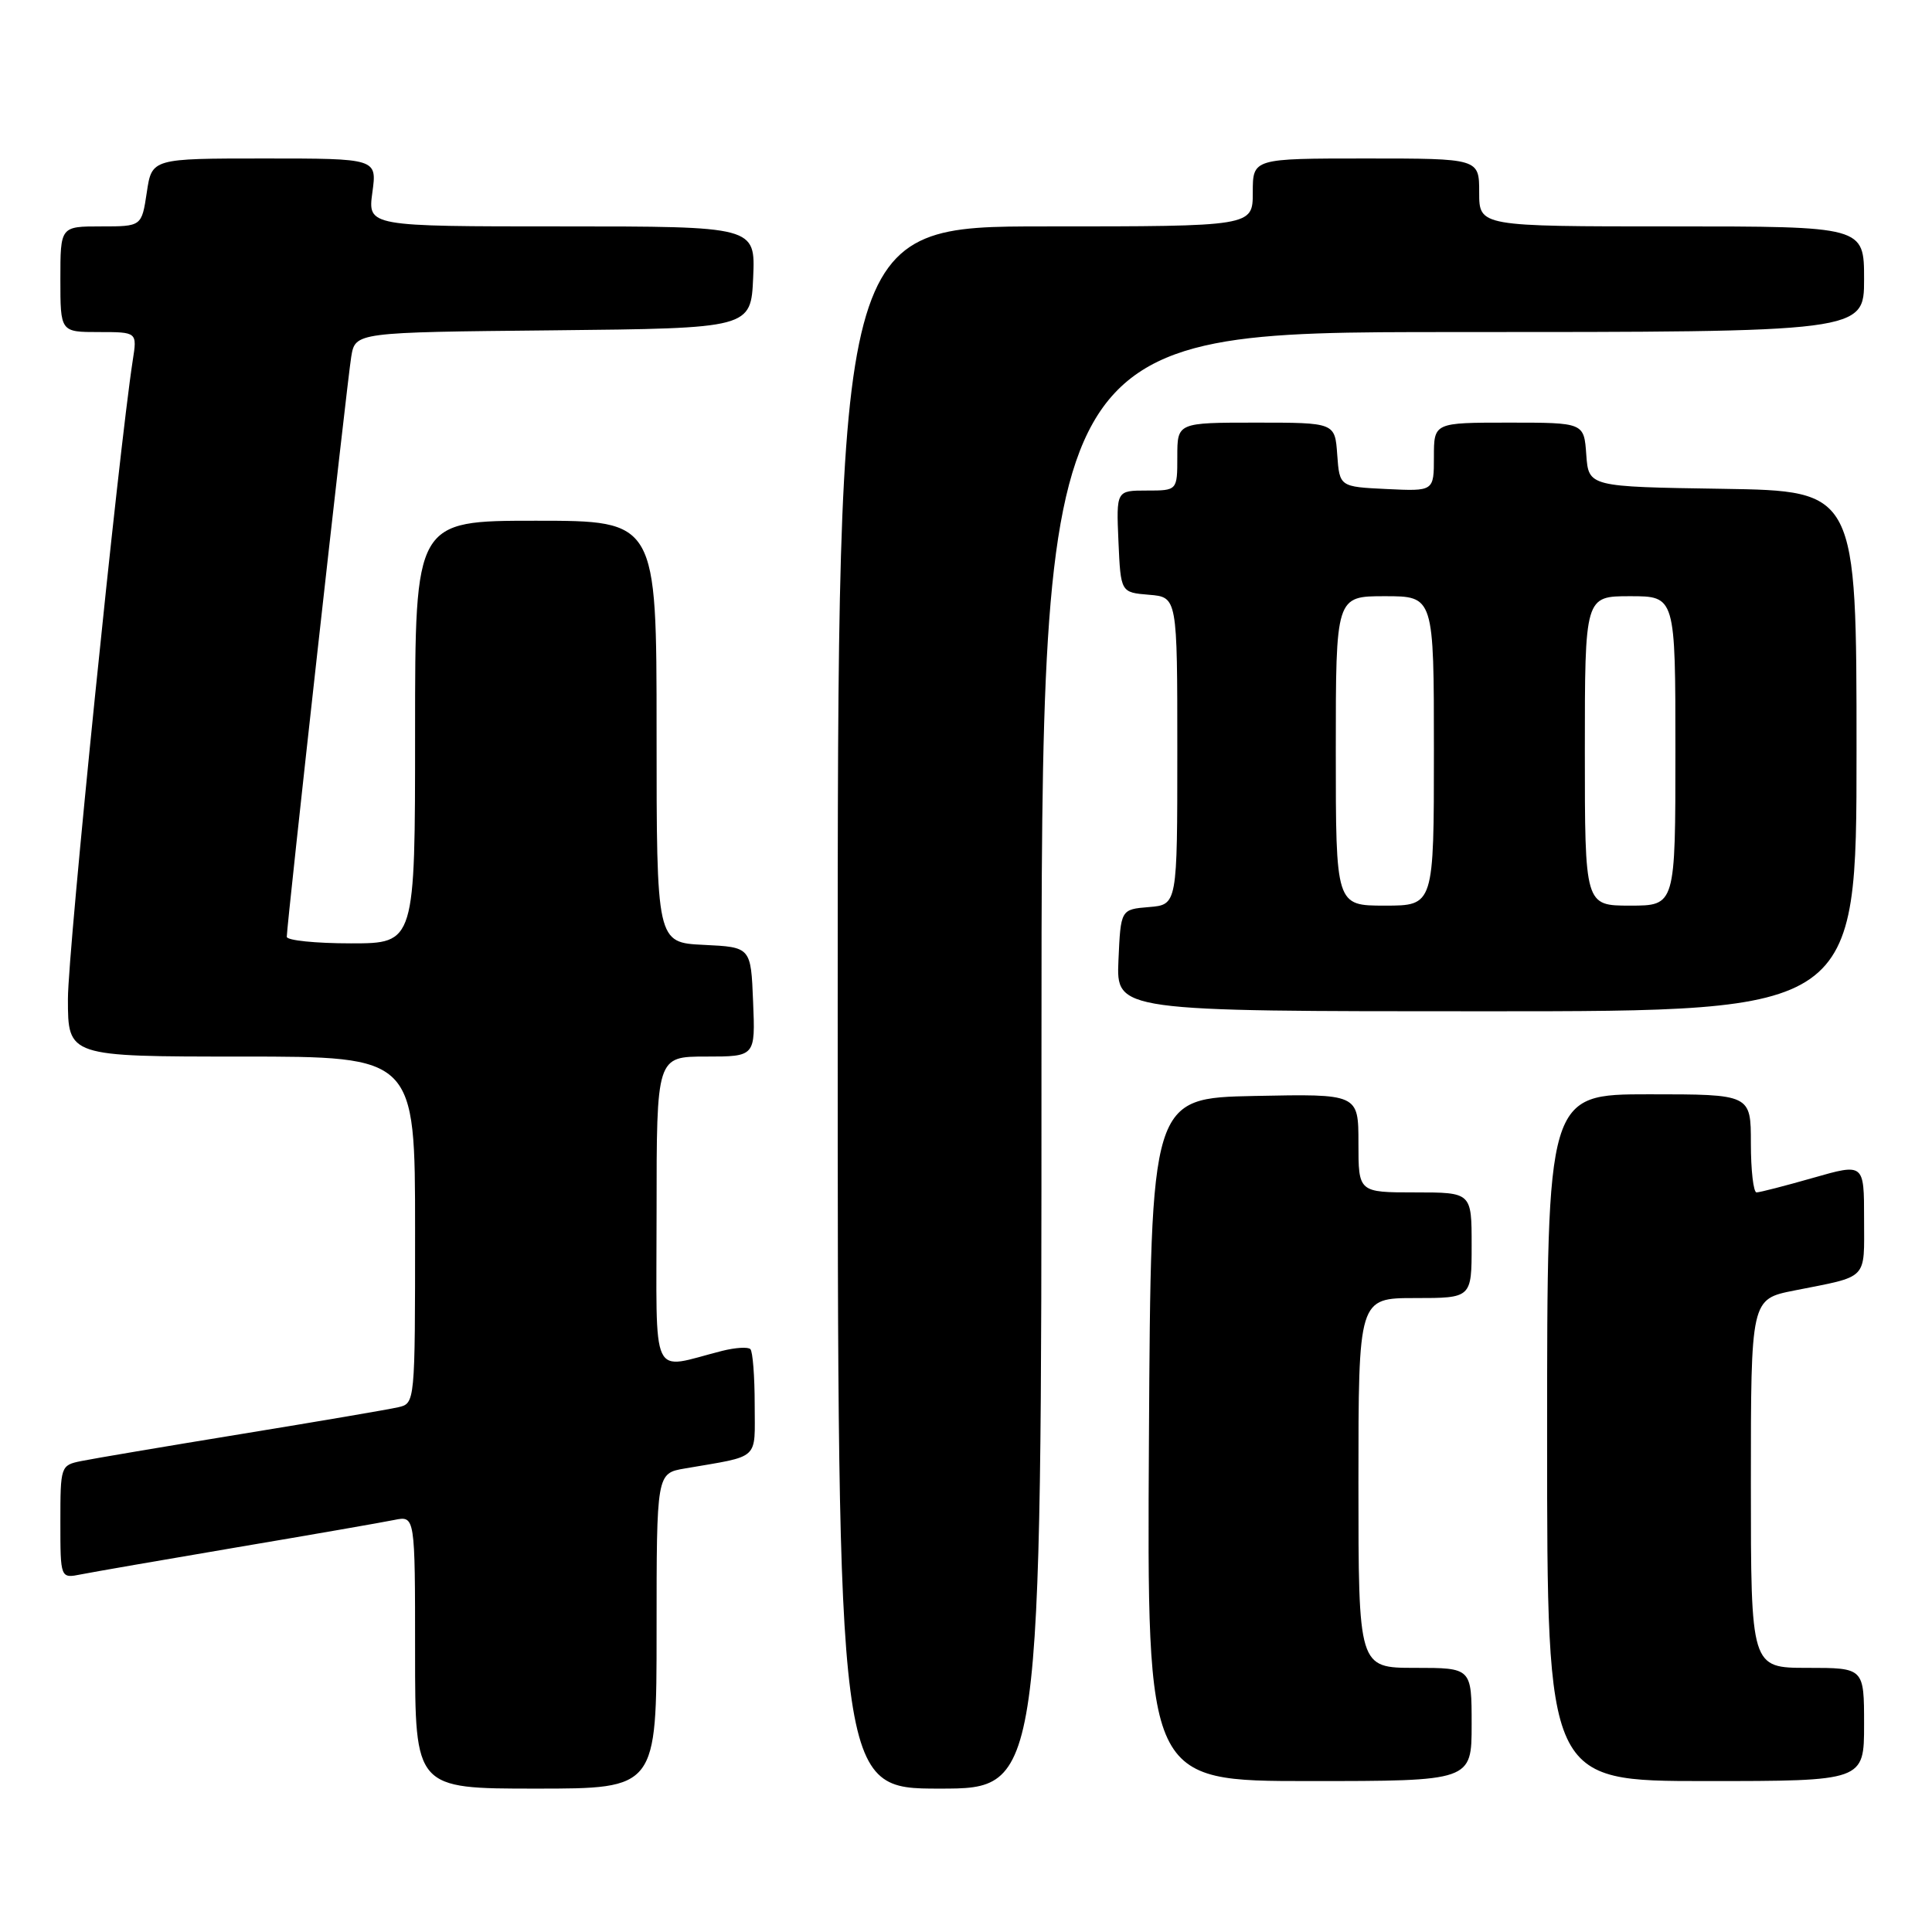 <?xml version="1.0" encoding="UTF-8" standalone="no"?>
<!DOCTYPE svg PUBLIC "-//W3C//DTD SVG 1.1//EN" "http://www.w3.org/Graphics/SVG/1.1/DTD/svg11.dtd" >
<svg xmlns="http://www.w3.org/2000/svg" xmlns:xlink="http://www.w3.org/1999/xlink" version="1.1" viewBox="0 0 256 256">
 <g >
 <path fill="currentColor"
d=" M 87.00 216.11 C 87.00 195.22 87.00 195.22 90.75 194.58 C 100.84 192.84 100.00 193.61 100.00 186.09 C 100.00 182.37 99.74 179.08 99.43 178.77 C 99.12 178.45 97.43 178.56 95.68 179.00 C 86.03 181.44 87.00 183.50 87.00 160.52 C 87.00 140.00 87.00 140.00 93.54 140.00 C 100.09 140.00 100.09 140.00 99.79 132.75 C 99.50 125.50 99.50 125.50 93.25 125.20 C 87.00 124.90 87.00 124.90 87.00 96.95 C 87.00 69.00 87.00 69.00 71.00 69.00 C 55.00 69.00 55.00 69.00 55.00 97.00 C 55.00 125.00 55.00 125.00 46.50 125.00 C 41.83 125.00 38.00 124.61 38.00 124.13 C 38.00 122.50 46.00 50.51 46.54 47.27 C 47.08 44.03 47.08 44.03 73.29 43.77 C 99.50 43.50 99.50 43.50 99.80 36.75 C 100.09 30.00 100.09 30.00 74.41 30.00 C 48.73 30.00 48.73 30.00 49.34 25.50 C 49.96 21.00 49.96 21.00 35.04 21.00 C 20.12 21.00 20.12 21.00 19.45 25.50 C 18.77 30.00 18.77 30.00 13.39 30.00 C 8.00 30.00 8.00 30.00 8.00 37.00 C 8.00 44.00 8.00 44.00 13.09 44.00 C 18.18 44.00 18.18 44.00 17.59 47.75 C 15.72 59.85 9.00 125.97 9.00 132.36 C 9.00 140.00 9.00 140.00 32.00 140.00 C 55.00 140.00 55.00 140.00 55.00 162.98 C 55.00 185.96 55.00 185.96 52.75 186.47 C 51.51 186.76 42.17 188.35 32.00 190.01 C 21.82 191.67 12.26 193.29 10.75 193.60 C 8.04 194.15 8.00 194.28 8.00 201.66 C 8.00 209.16 8.00 209.16 10.75 208.61 C 12.26 208.31 21.60 206.69 31.50 205.01 C 41.40 203.34 50.74 201.71 52.25 201.40 C 55.00 200.84 55.00 200.84 55.00 218.92 C 55.00 237.00 55.00 237.00 71.00 237.00 C 87.00 237.00 87.00 237.00 87.00 216.11 Z  M 138.00 140.50 C 138.00 44.00 138.00 44.00 192.50 44.00 C 247.00 44.00 247.00 44.00 247.00 37.00 C 247.00 30.00 247.00 30.00 221.50 30.00 C 196.00 30.00 196.00 30.00 196.00 25.50 C 196.00 21.00 196.00 21.00 181.00 21.00 C 166.00 21.00 166.00 21.00 166.00 25.50 C 166.00 30.00 166.00 30.00 138.50 30.00 C 111.00 30.00 111.00 30.00 111.00 133.50 C 111.00 237.00 111.00 237.00 124.50 237.00 C 138.00 237.00 138.00 237.00 138.00 140.50 Z  M 195.00 228.50 C 195.00 221.00 195.00 221.00 187.50 221.00 C 180.00 221.00 180.00 221.00 180.00 196.50 C 180.00 172.00 180.00 172.00 187.50 172.00 C 195.00 172.00 195.00 172.00 195.00 165.00 C 195.00 158.00 195.00 158.00 187.50 158.00 C 180.00 158.00 180.00 158.00 180.00 151.47 C 180.00 144.94 180.00 144.94 166.25 145.22 C 152.50 145.50 152.50 145.50 152.24 190.75 C 151.98 236.00 151.98 236.00 173.49 236.00 C 195.00 236.00 195.00 236.00 195.00 228.50 Z  M 247.00 228.50 C 247.00 221.00 247.00 221.00 239.50 221.00 C 232.00 221.00 232.00 221.00 232.00 196.57 C 232.00 172.14 232.00 172.14 237.75 171.00 C 247.68 169.03 247.00 169.73 247.00 161.50 C 247.00 154.14 247.00 154.14 240.25 156.07 C 236.54 157.13 233.17 158.00 232.75 158.00 C 232.34 158.00 232.00 155.07 232.00 151.50 C 232.00 145.00 232.00 145.00 218.50 145.00 C 205.00 145.00 205.00 145.00 205.00 190.50 C 205.00 236.00 205.00 236.00 226.00 236.00 C 247.00 236.00 247.00 236.00 247.00 228.50 Z  M 246.00 99.52 C 246.00 65.05 246.00 65.05 228.25 64.77 C 210.50 64.50 210.50 64.50 210.19 60.25 C 209.89 56.00 209.89 56.00 199.94 56.00 C 190.00 56.00 190.00 56.00 190.00 60.55 C 190.00 65.10 190.00 65.10 183.75 64.80 C 177.50 64.50 177.50 64.50 177.19 60.25 C 176.89 56.00 176.89 56.00 166.44 56.00 C 156.00 56.00 156.00 56.00 156.00 60.50 C 156.00 65.00 156.00 65.00 151.95 65.00 C 147.91 65.00 147.91 65.00 148.20 71.75 C 148.50 78.50 148.50 78.50 152.25 78.81 C 156.00 79.12 156.00 79.12 156.00 99.50 C 156.00 119.88 156.00 119.88 152.25 120.19 C 148.50 120.50 148.50 120.50 148.20 127.25 C 147.91 134.00 147.91 134.00 196.95 134.00 C 246.00 134.00 246.00 134.00 246.00 99.52 Z  M 177.00 99.50 C 177.00 79.00 177.00 79.00 183.50 79.00 C 190.00 79.00 190.00 79.00 190.00 99.50 C 190.00 120.00 190.00 120.00 183.50 120.00 C 177.00 120.00 177.00 120.00 177.00 99.50 Z  M 210.00 99.50 C 210.00 79.00 210.00 79.00 216.00 79.00 C 222.00 79.00 222.00 79.00 222.00 99.50 C 222.00 120.00 222.00 120.00 216.00 120.00 C 210.00 120.00 210.00 120.00 210.00 99.50 Z "/>
</g>
</svg>